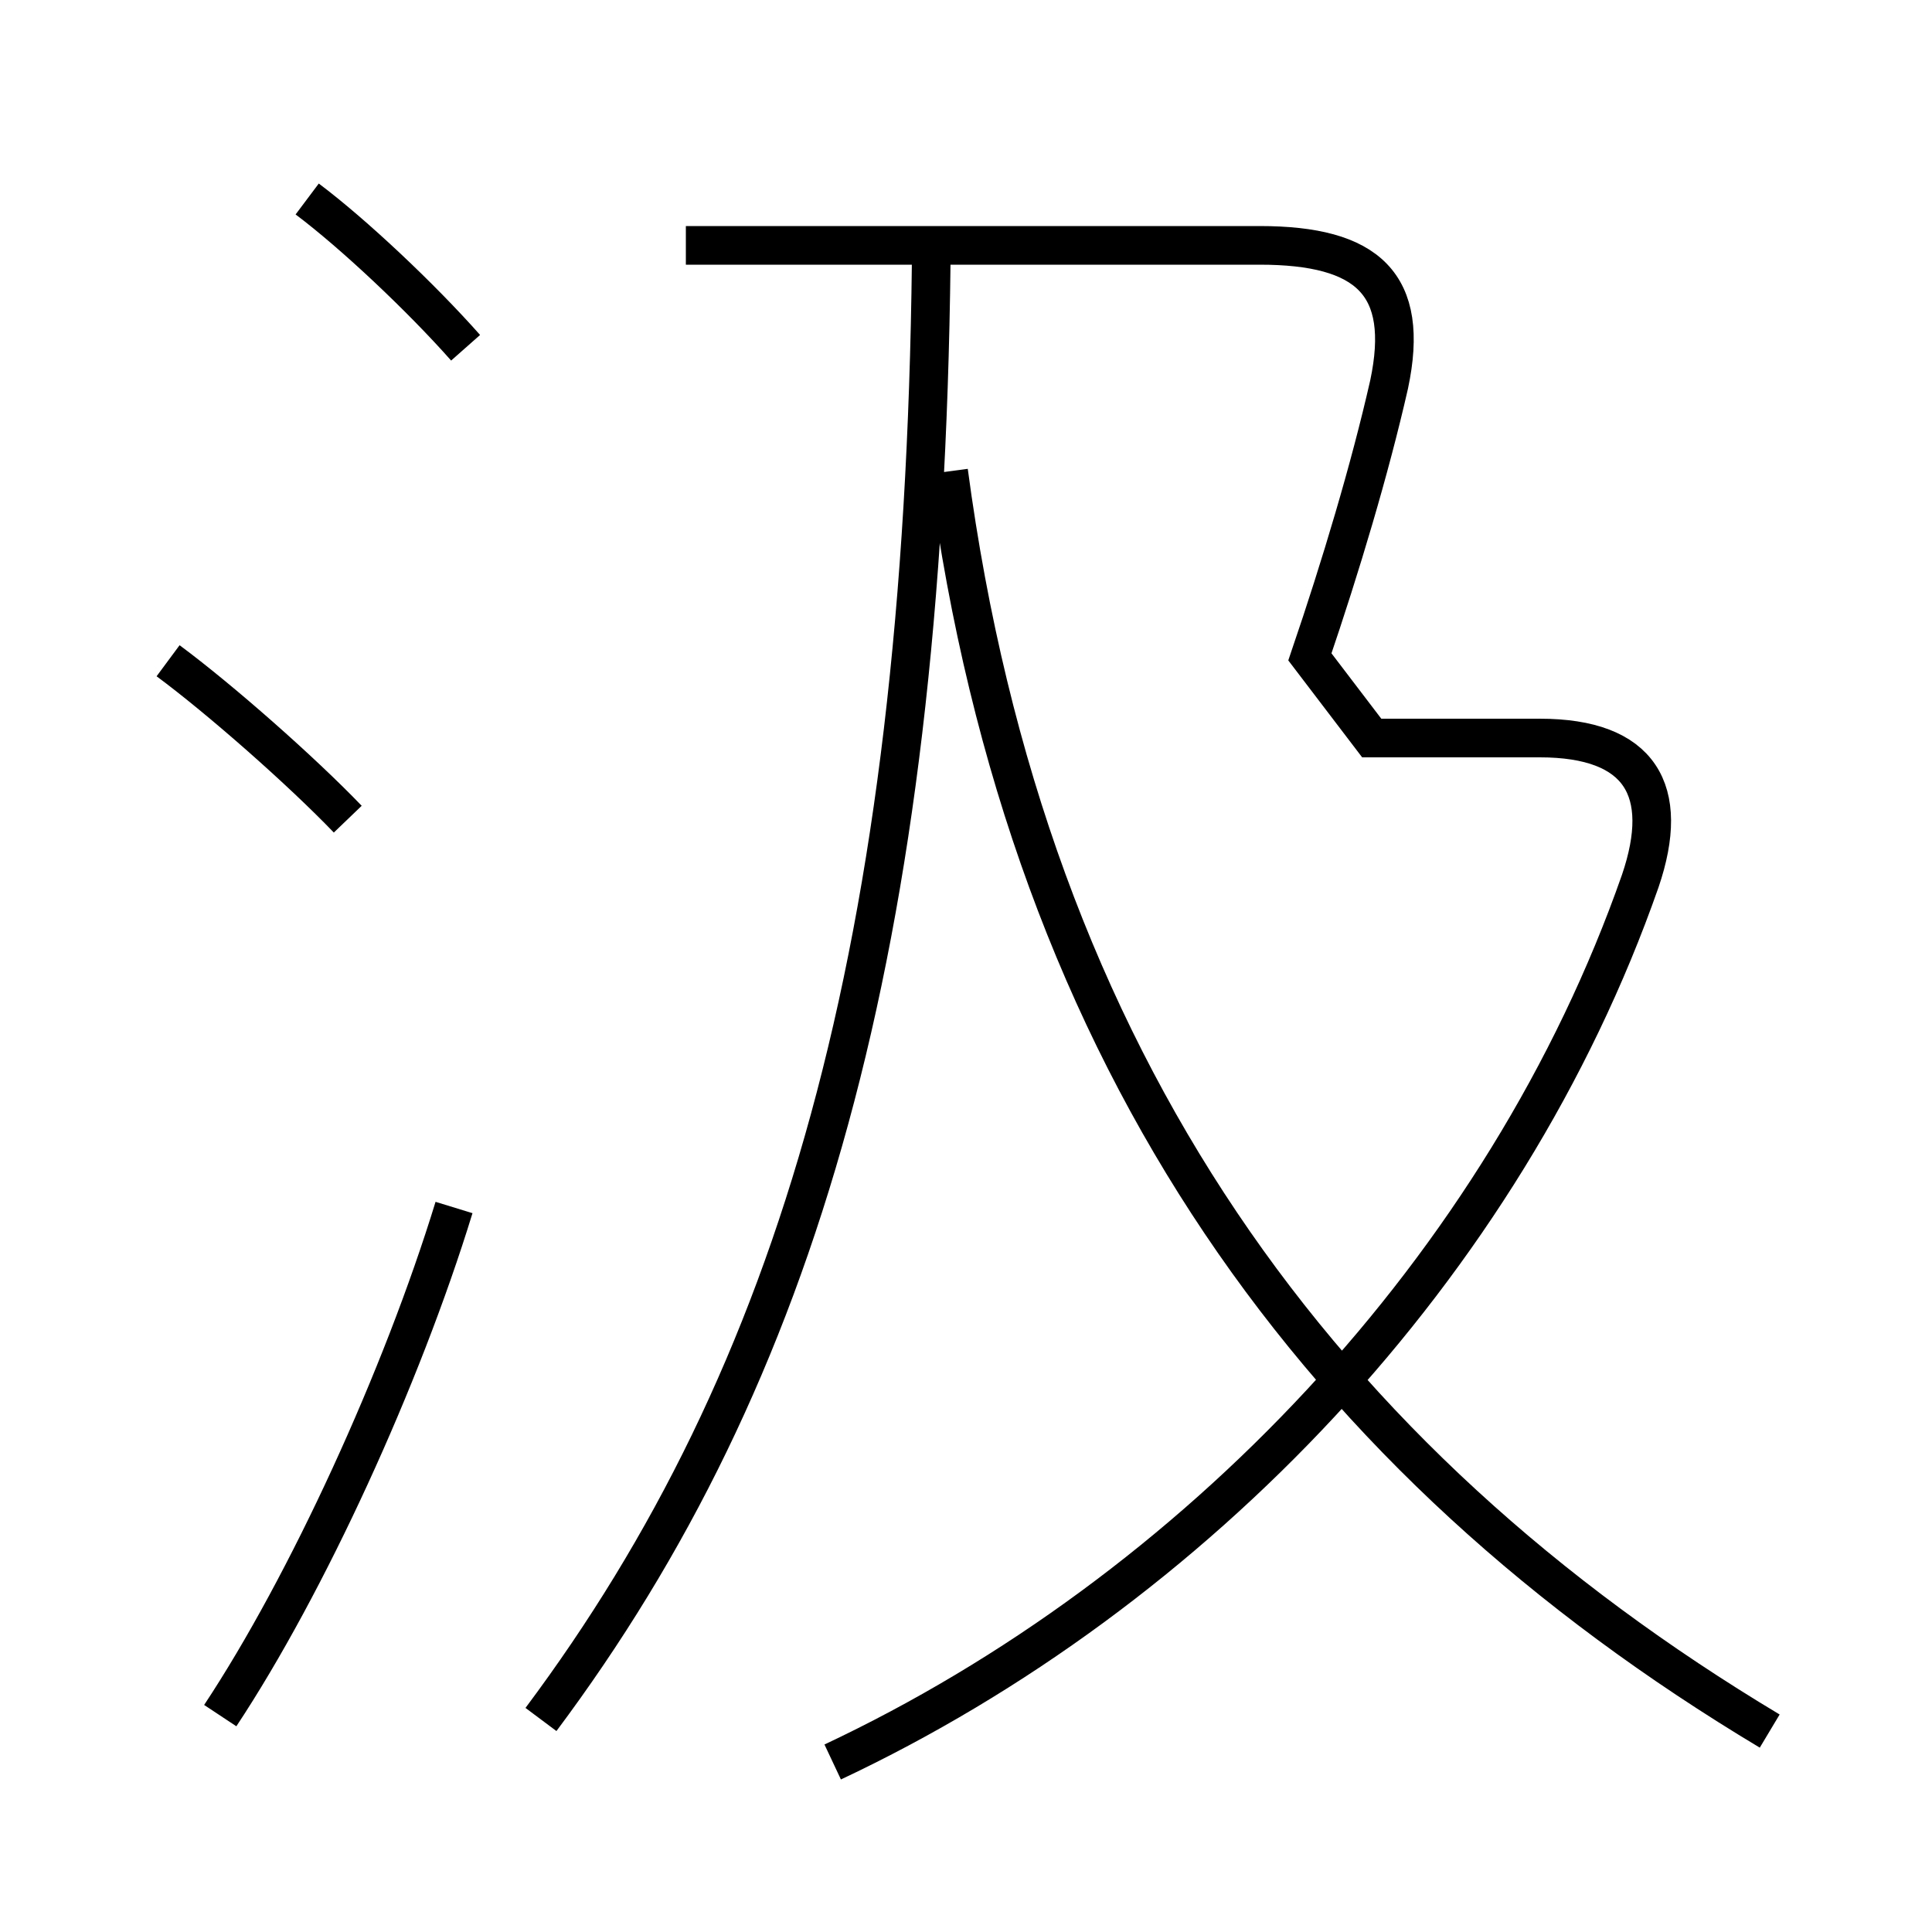 <?xml version='1.0' encoding='utf8'?>
<svg viewBox="0.0 -6.0 50.0 50.0" version="1.1" xmlns="http://www.w3.org/2000/svg">
<rect x="0.0" y="-6.0" width="50.0" height="50.0" fill="#808080" stroke="none"/>
<rect x="-1000" y="-1000" width="2000" height="2000" stroke="white" fill="white"/>
<g style="fill:white;stroke:#000000;  stroke-width:1">
<path d="M 21.55 1.6 C 30.9 -2.8 38.95 -11.2 42.45 -21.2 C 43.25 -23.55 42.45 -24.9 39.85 -24.9 L 35.5 -24.9 L 33.9 -27.0 C 34.7 -29.35 35.45 -31.85 35.95 -34.05 C 36.5 -36.65 35.4 -37.65 32.6 -37.65 L 17.75 -37.65 M 5.7 0.4 C 7.95 -3.0 10.4 -8.35 11.75 -12.75 M 9.0 -22.8 C 7.8 -24.05 5.7 -25.9 4.35 -26.9 M 14.0 0.5 C 20.65 -8.4 23.9 -19.45 24.1 -37.25 M 12.05 -35.0 C 10.9 -36.3 9.15 -37.95 7.95 -38.85 M 45.8 0.8 C 34.2 -6.15 26.6 -16.45 24.55 -31.8" transform="translate(0.0 38.0)" />
</g>
</svg>